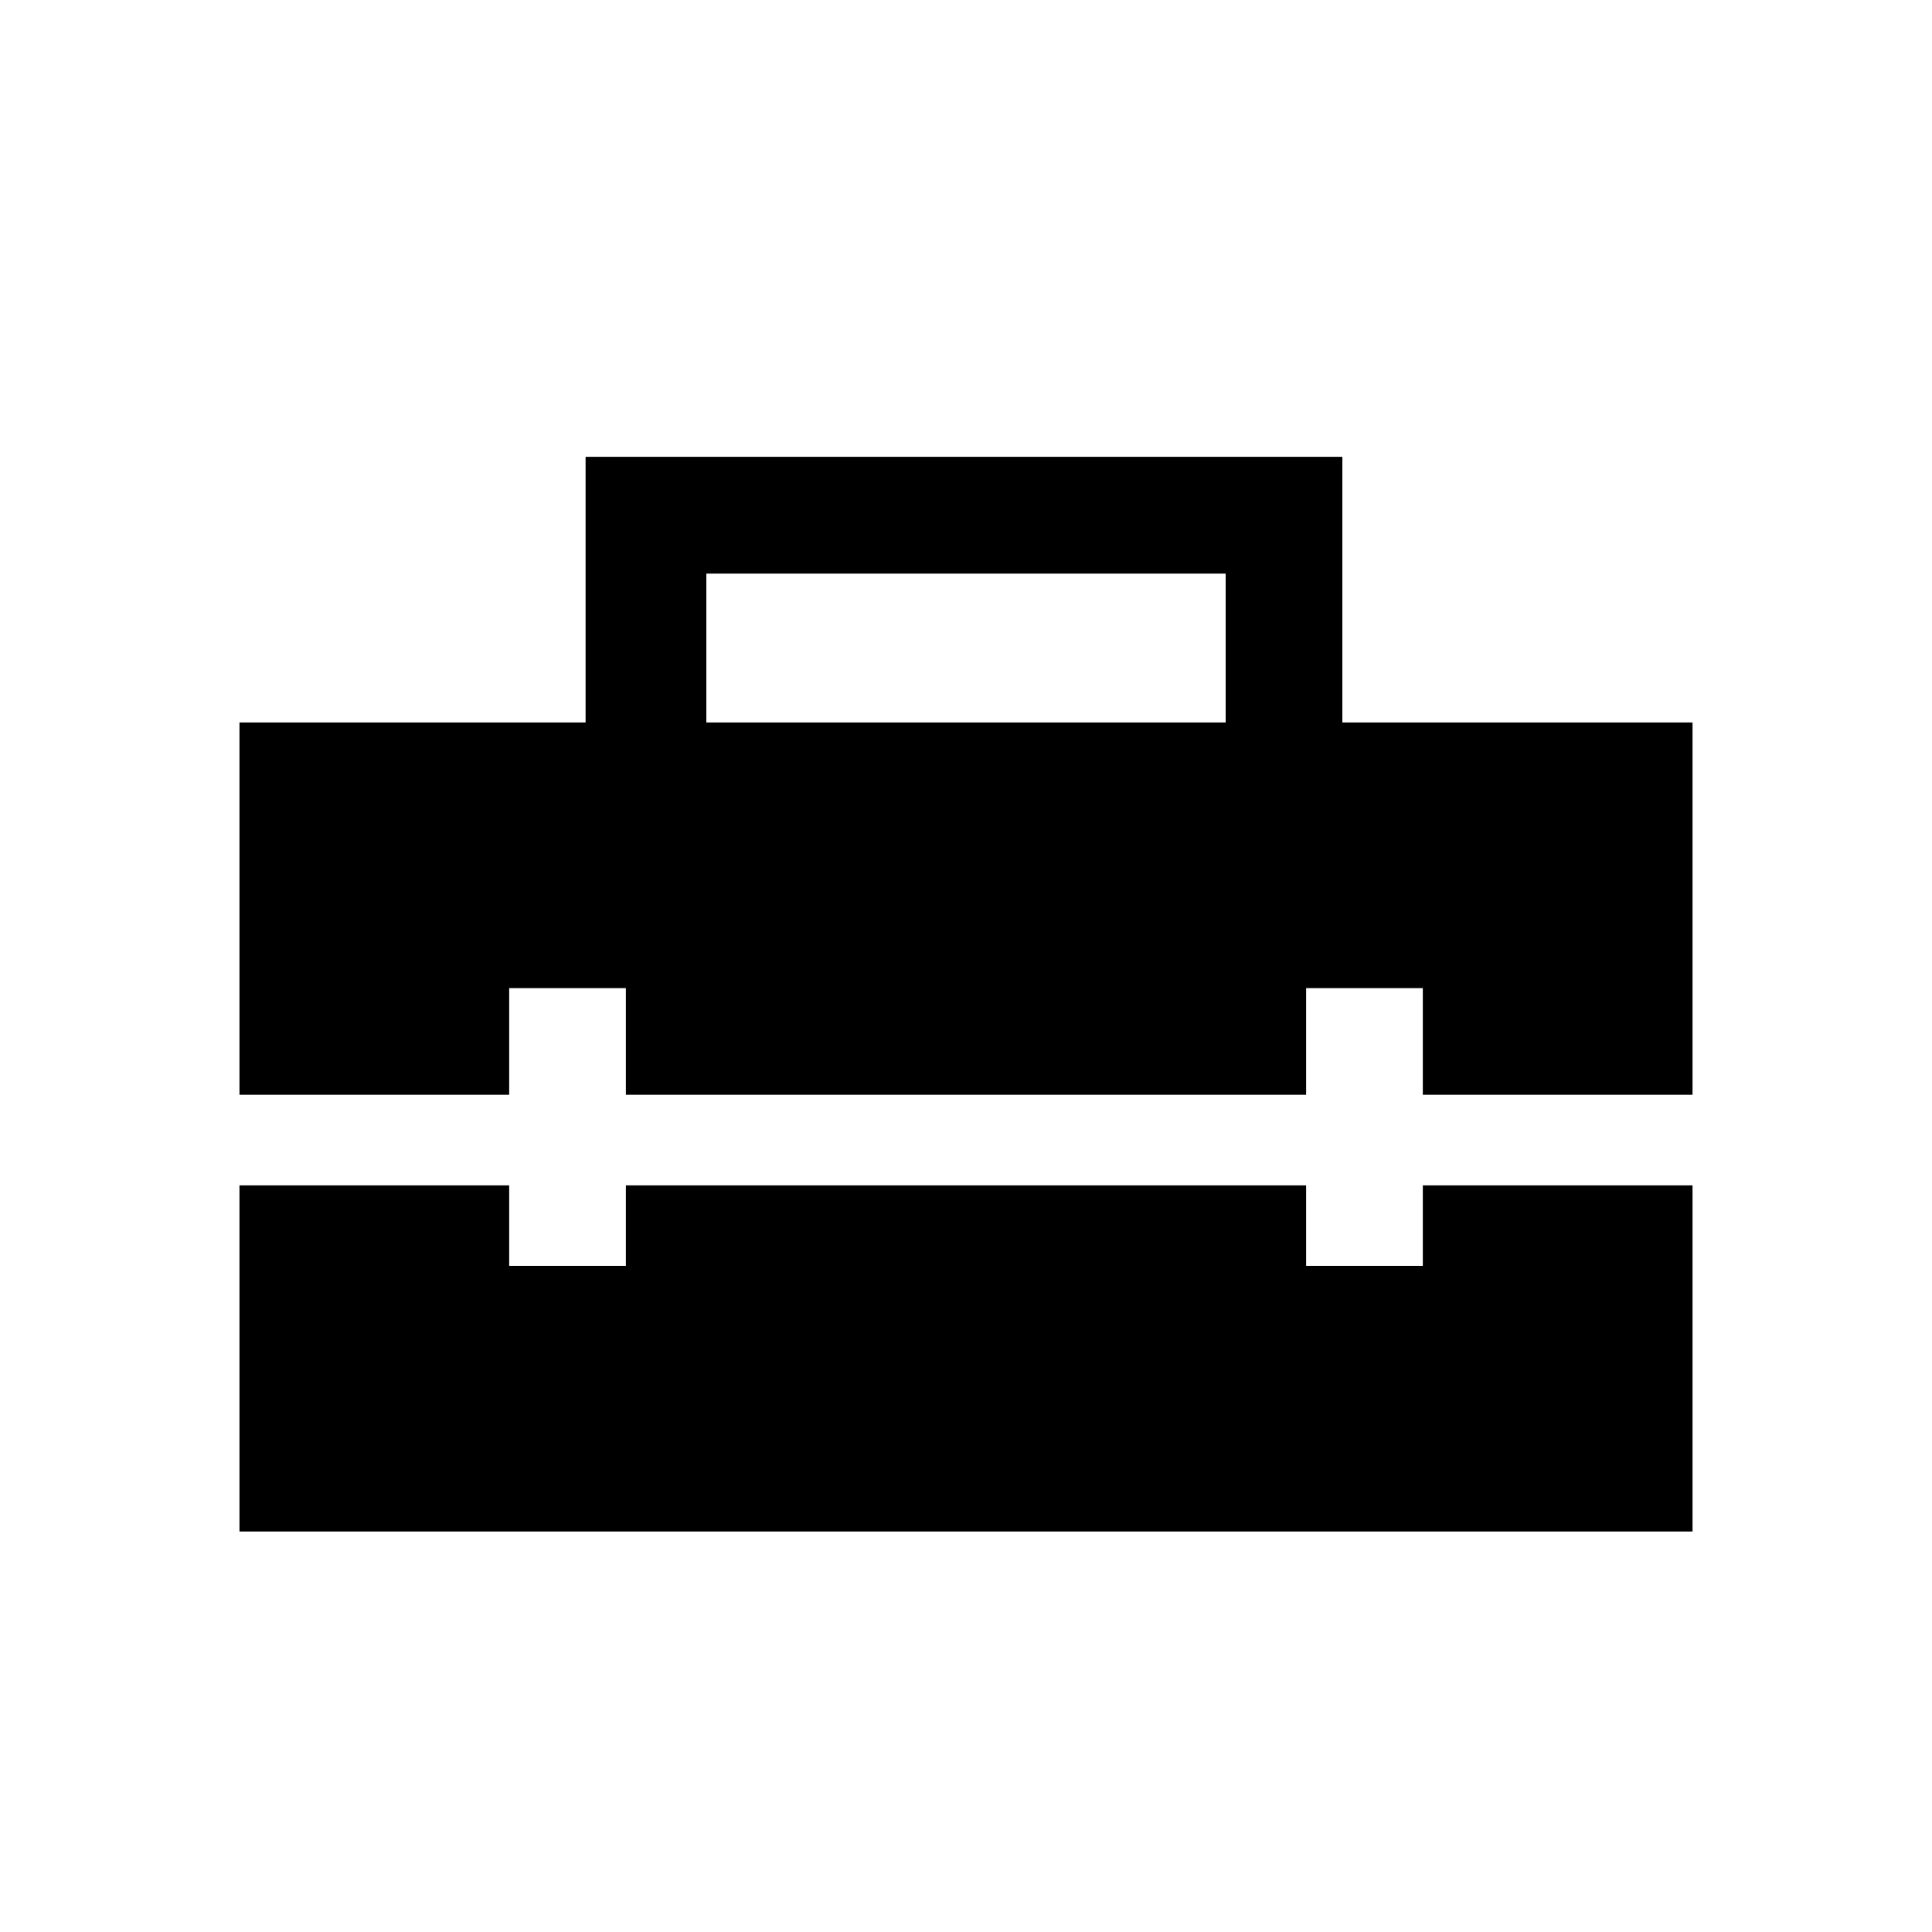 <svg xmlns="http://www.w3.org/2000/svg" height="20" width="20"><path d="M2.479 11.333V7.479h3.583v-2.75h7.834v2.75h3.625v3.854h-2.792v-1.104h-1.208v1.104H6.479v-1.104H5.271v1.104Zm4.833-3.854h5.376V5.938H7.312Zm-4.833 8.375v-3.583h2.792v.833h1.208v-.833h7.042v.833h1.208v-.833h2.792v3.583Z"/></svg>